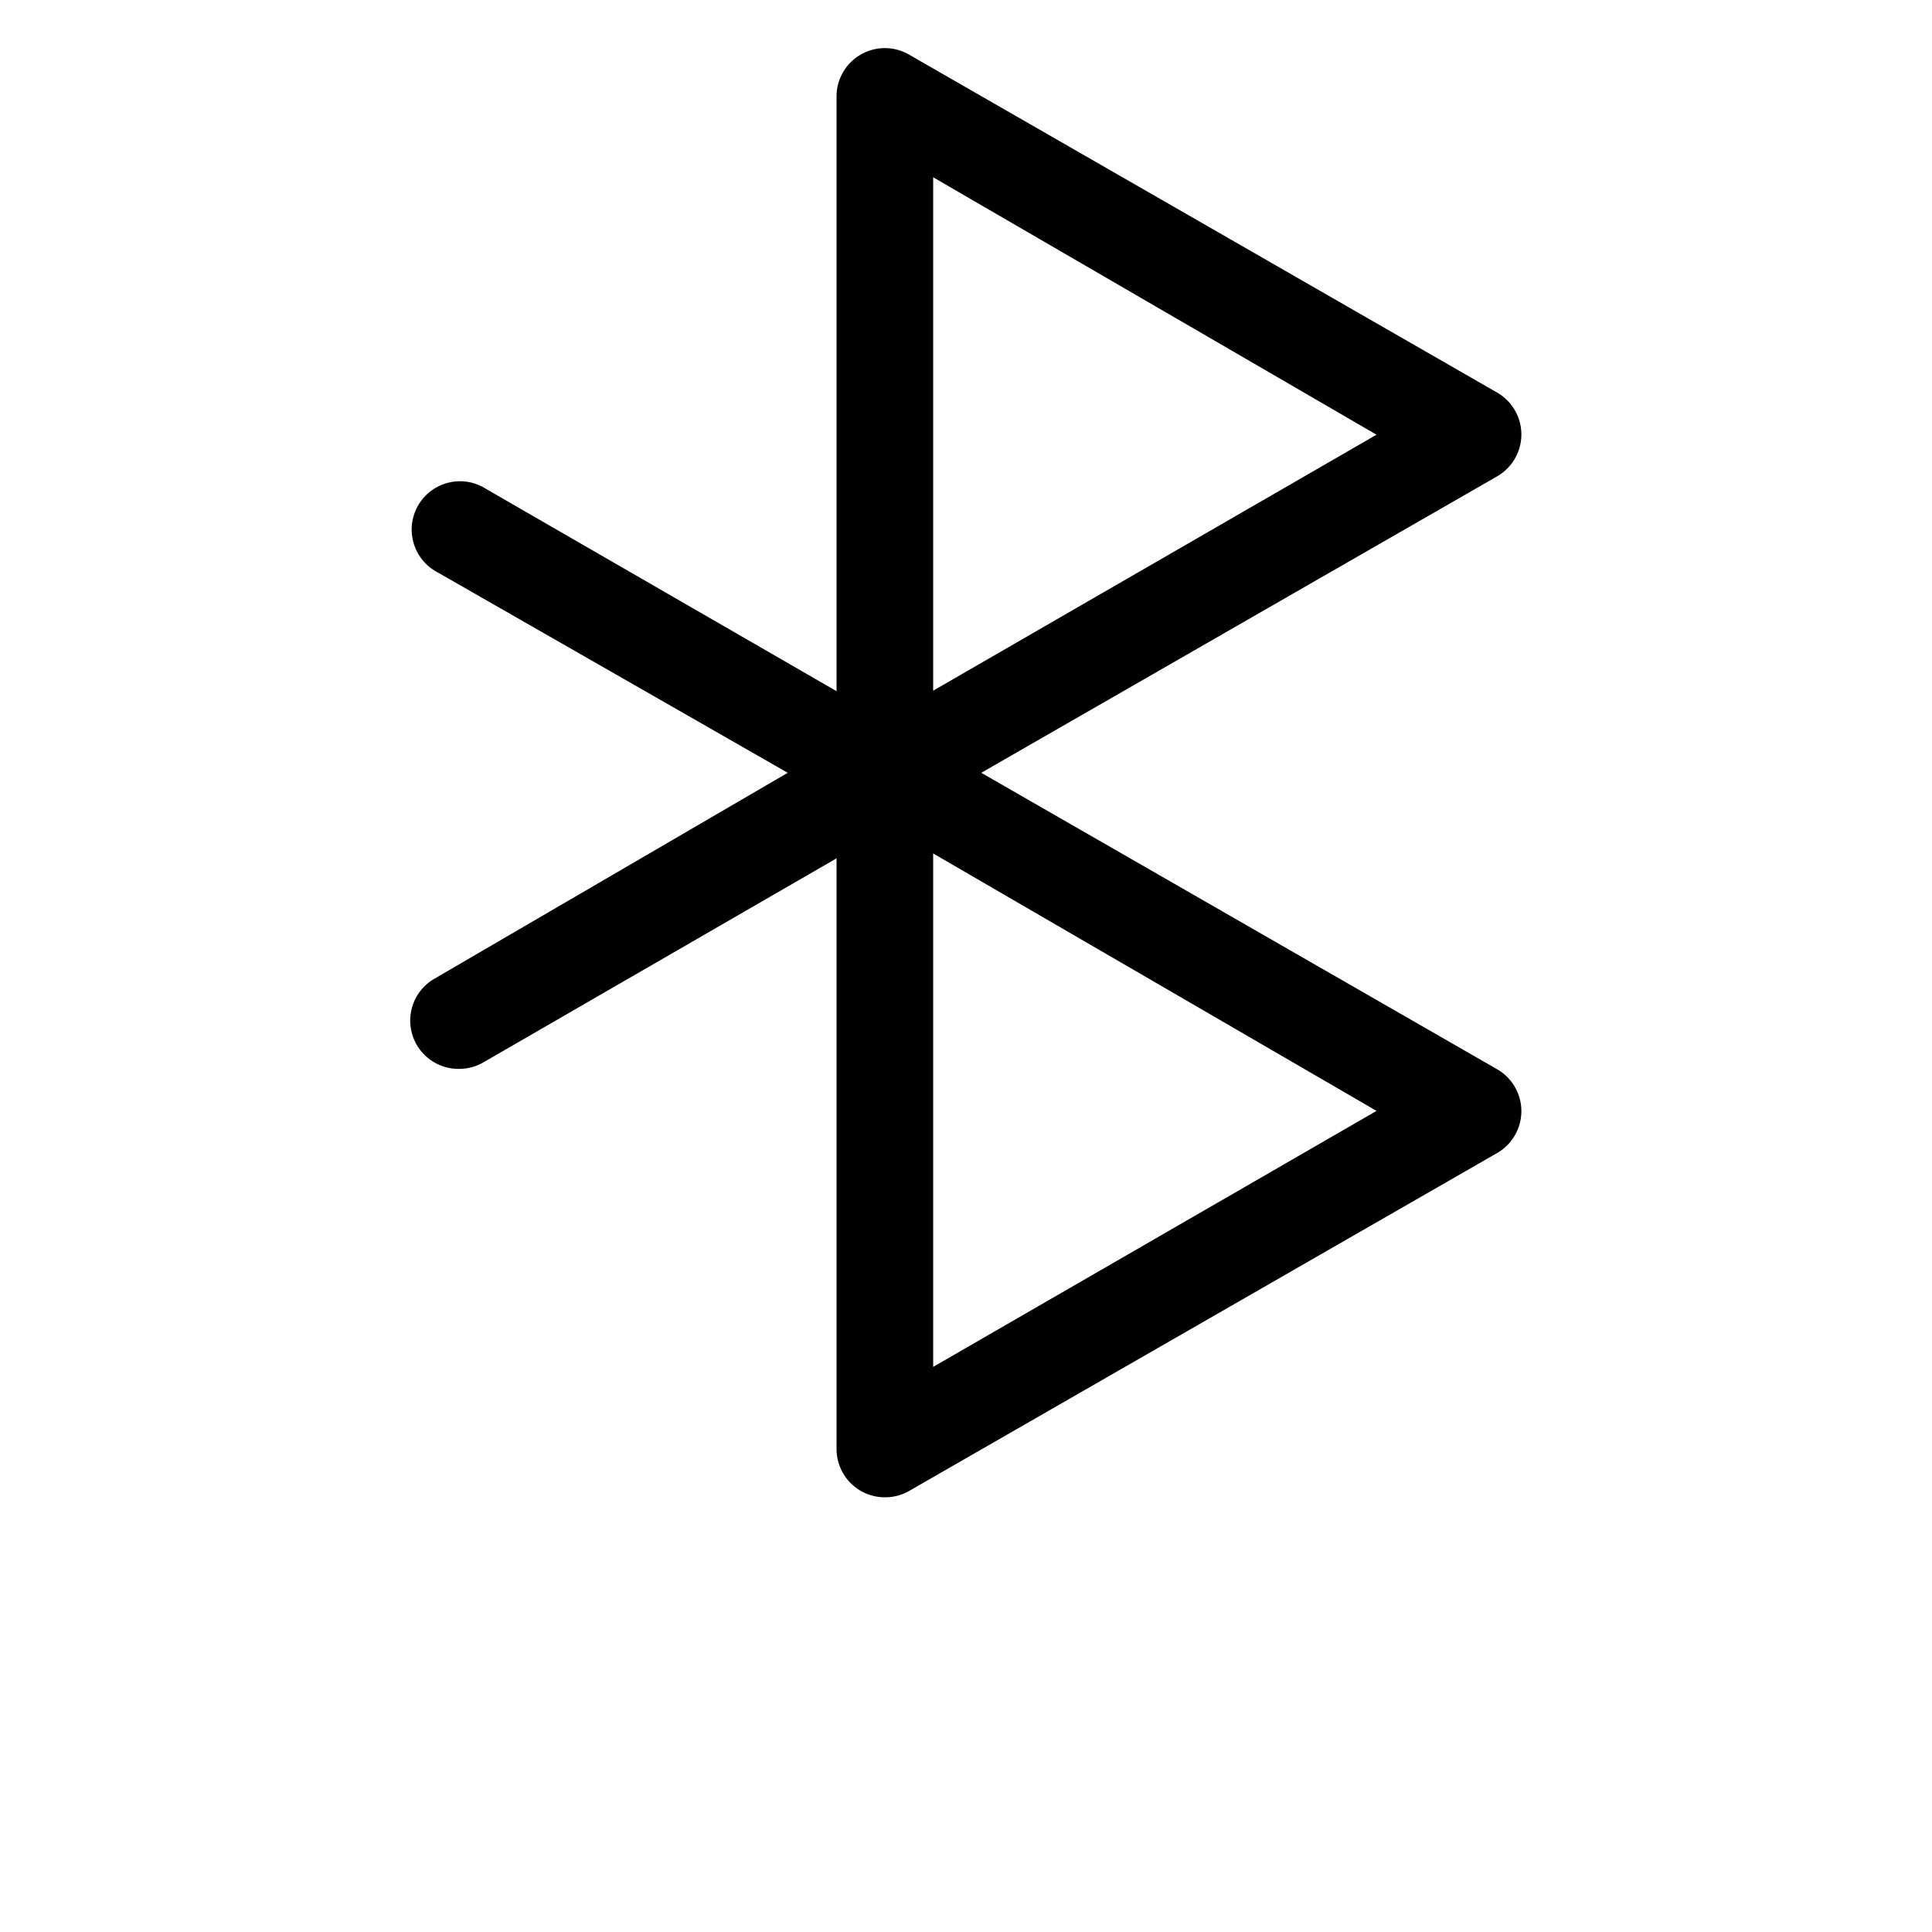<svg xmlns="http://www.w3.org/2000/svg" x="0" y="0" width="20px" height="20px" viewBox="0 0 32 40">
<g>
<path d="M14.32,17a1,1,0,0,1-.5-.14,1,1,0,0,1-.5-.86V2a1,1,0,0,1,.5-.87,1,1,0,0,1,1,0L27,8.13a1,1,0,0,1,0,1.73l-12.18,7A1,1,0,0,1,14.32,17Zm1-13.33V14.3L24.5,9Z"></path>
<path d="M5.5,22.13A1,1,0,0,1,5,20.26L12.31,16,5.06,11.85a1,1,0,1,1,1-1.73l8.75,5.05a1,1,0,0,1,0,1.74L6,22A1,1,0,0,1,5.5,22.13Z"></path>
<path d="M14.32,31a1,1,0,0,1-1-1V16a1,1,0,0,1,.5-.86,1,1,0,0,1,1,0l12.18,7a1,1,0,0,1,0,1.73l-12.18,7A1,1,0,0,1,14.32,31Zm1-13.33V28.3L24.5,23Z"></path>
</g>
</svg>